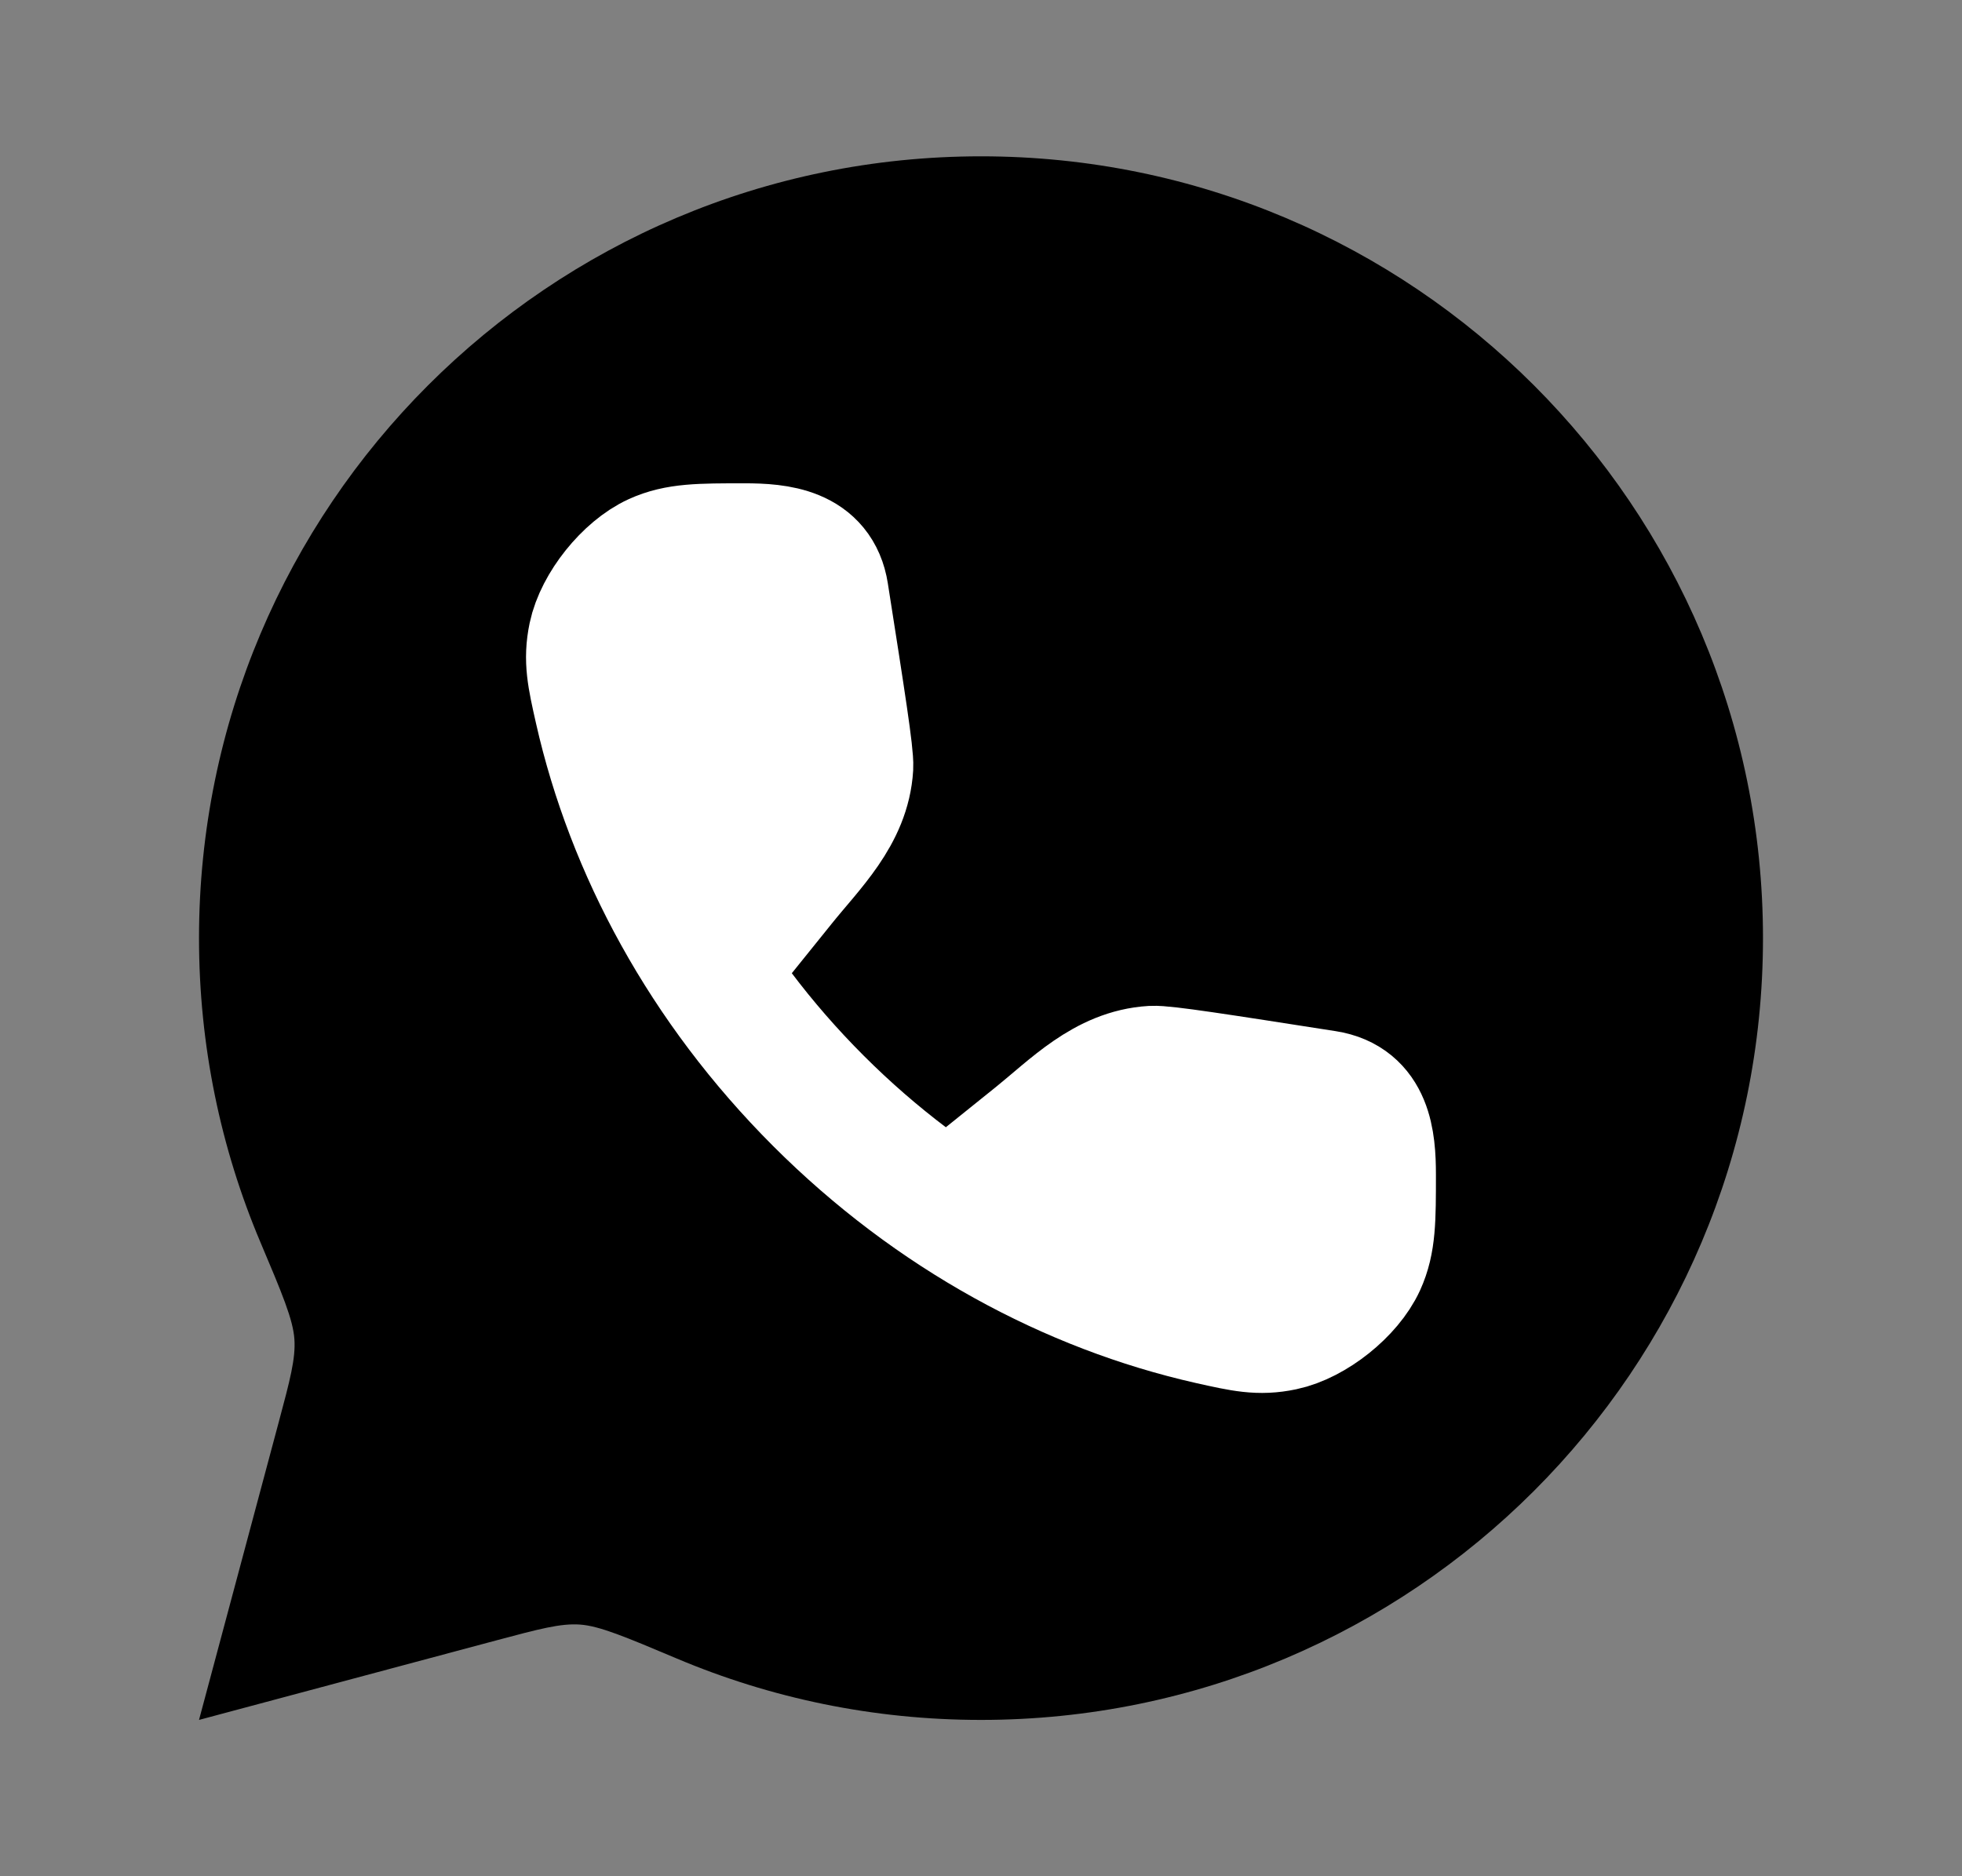<svg width="23" height="22" viewBox="0 0 23 22" fill="none" xmlns="http://www.w3.org/2000/svg">
<rect x="0" y="0" width="23" height="22" fill="#808080" stroke="none"/>
<g id="Frame">
<path id="Vector" d="M11.5 20.167C16.563 20.167 20.667 16.063 20.667 11C20.667 5.938 16.563 1.833 11.5 1.833C6.437 1.833 2.333 5.938 2.333 11C2.333 12.264 2.589 13.468 3.052 14.564C3.308 15.169 3.435 15.472 3.451 15.701C3.467 15.93 3.4 16.181 3.265 16.685L2.333 20.167L5.816 19.235C6.319 19.101 6.571 19.033 6.799 19.049C7.028 19.065 7.331 19.193 7.936 19.448C9.032 19.911 10.236 20.167 11.5 20.167Z" fill="black"/>
<g id="Vector_2">
<path d="M8.372 11.346L9.171 10.354C9.507 9.936 9.923 9.547 9.956 8.991C9.964 8.85 9.865 8.219 9.667 6.957C9.59 6.461 9.127 6.417 8.726 6.417C8.203 6.417 7.942 6.417 7.682 6.535C7.354 6.685 7.017 7.106 6.943 7.459C6.885 7.738 6.928 7.931 7.015 8.316C7.384 9.95 8.25 11.564 9.593 12.907C10.935 14.25 12.55 15.116 14.184 15.485C14.569 15.571 14.761 15.615 15.041 15.556C15.394 15.482 15.815 15.146 15.965 14.818C16.083 14.558 16.083 14.297 16.083 13.774C16.083 13.373 16.039 12.91 15.543 12.832C14.281 12.635 13.65 12.536 13.509 12.544C12.953 12.577 12.564 12.992 12.146 13.329L11.154 14.127" fill="white"/>
<path d="M8.372 11.346L9.171 10.354C9.507 9.936 9.923 9.547 9.956 8.991C9.964 8.85 9.865 8.219 9.667 6.957C9.59 6.461 9.127 6.417 8.726 6.417C8.203 6.417 7.942 6.417 7.682 6.535C7.354 6.685 7.017 7.106 6.943 7.459C6.885 7.738 6.928 7.931 7.015 8.316C7.384 9.95 8.25 11.564 9.593 12.907C10.935 14.25 12.55 15.116 14.184 15.485C14.569 15.571 14.761 15.615 15.041 15.556C15.394 15.482 15.815 15.146 15.965 14.818C16.083 14.558 16.083 14.297 16.083 13.774C16.083 13.373 16.039 12.91 15.543 12.832C14.281 12.635 13.65 12.536 13.509 12.544C12.953 12.577 12.564 12.992 12.146 13.329L11.154 14.127" stroke="white" stroke-width="1.5"/>
</g>
</g>
</svg>
